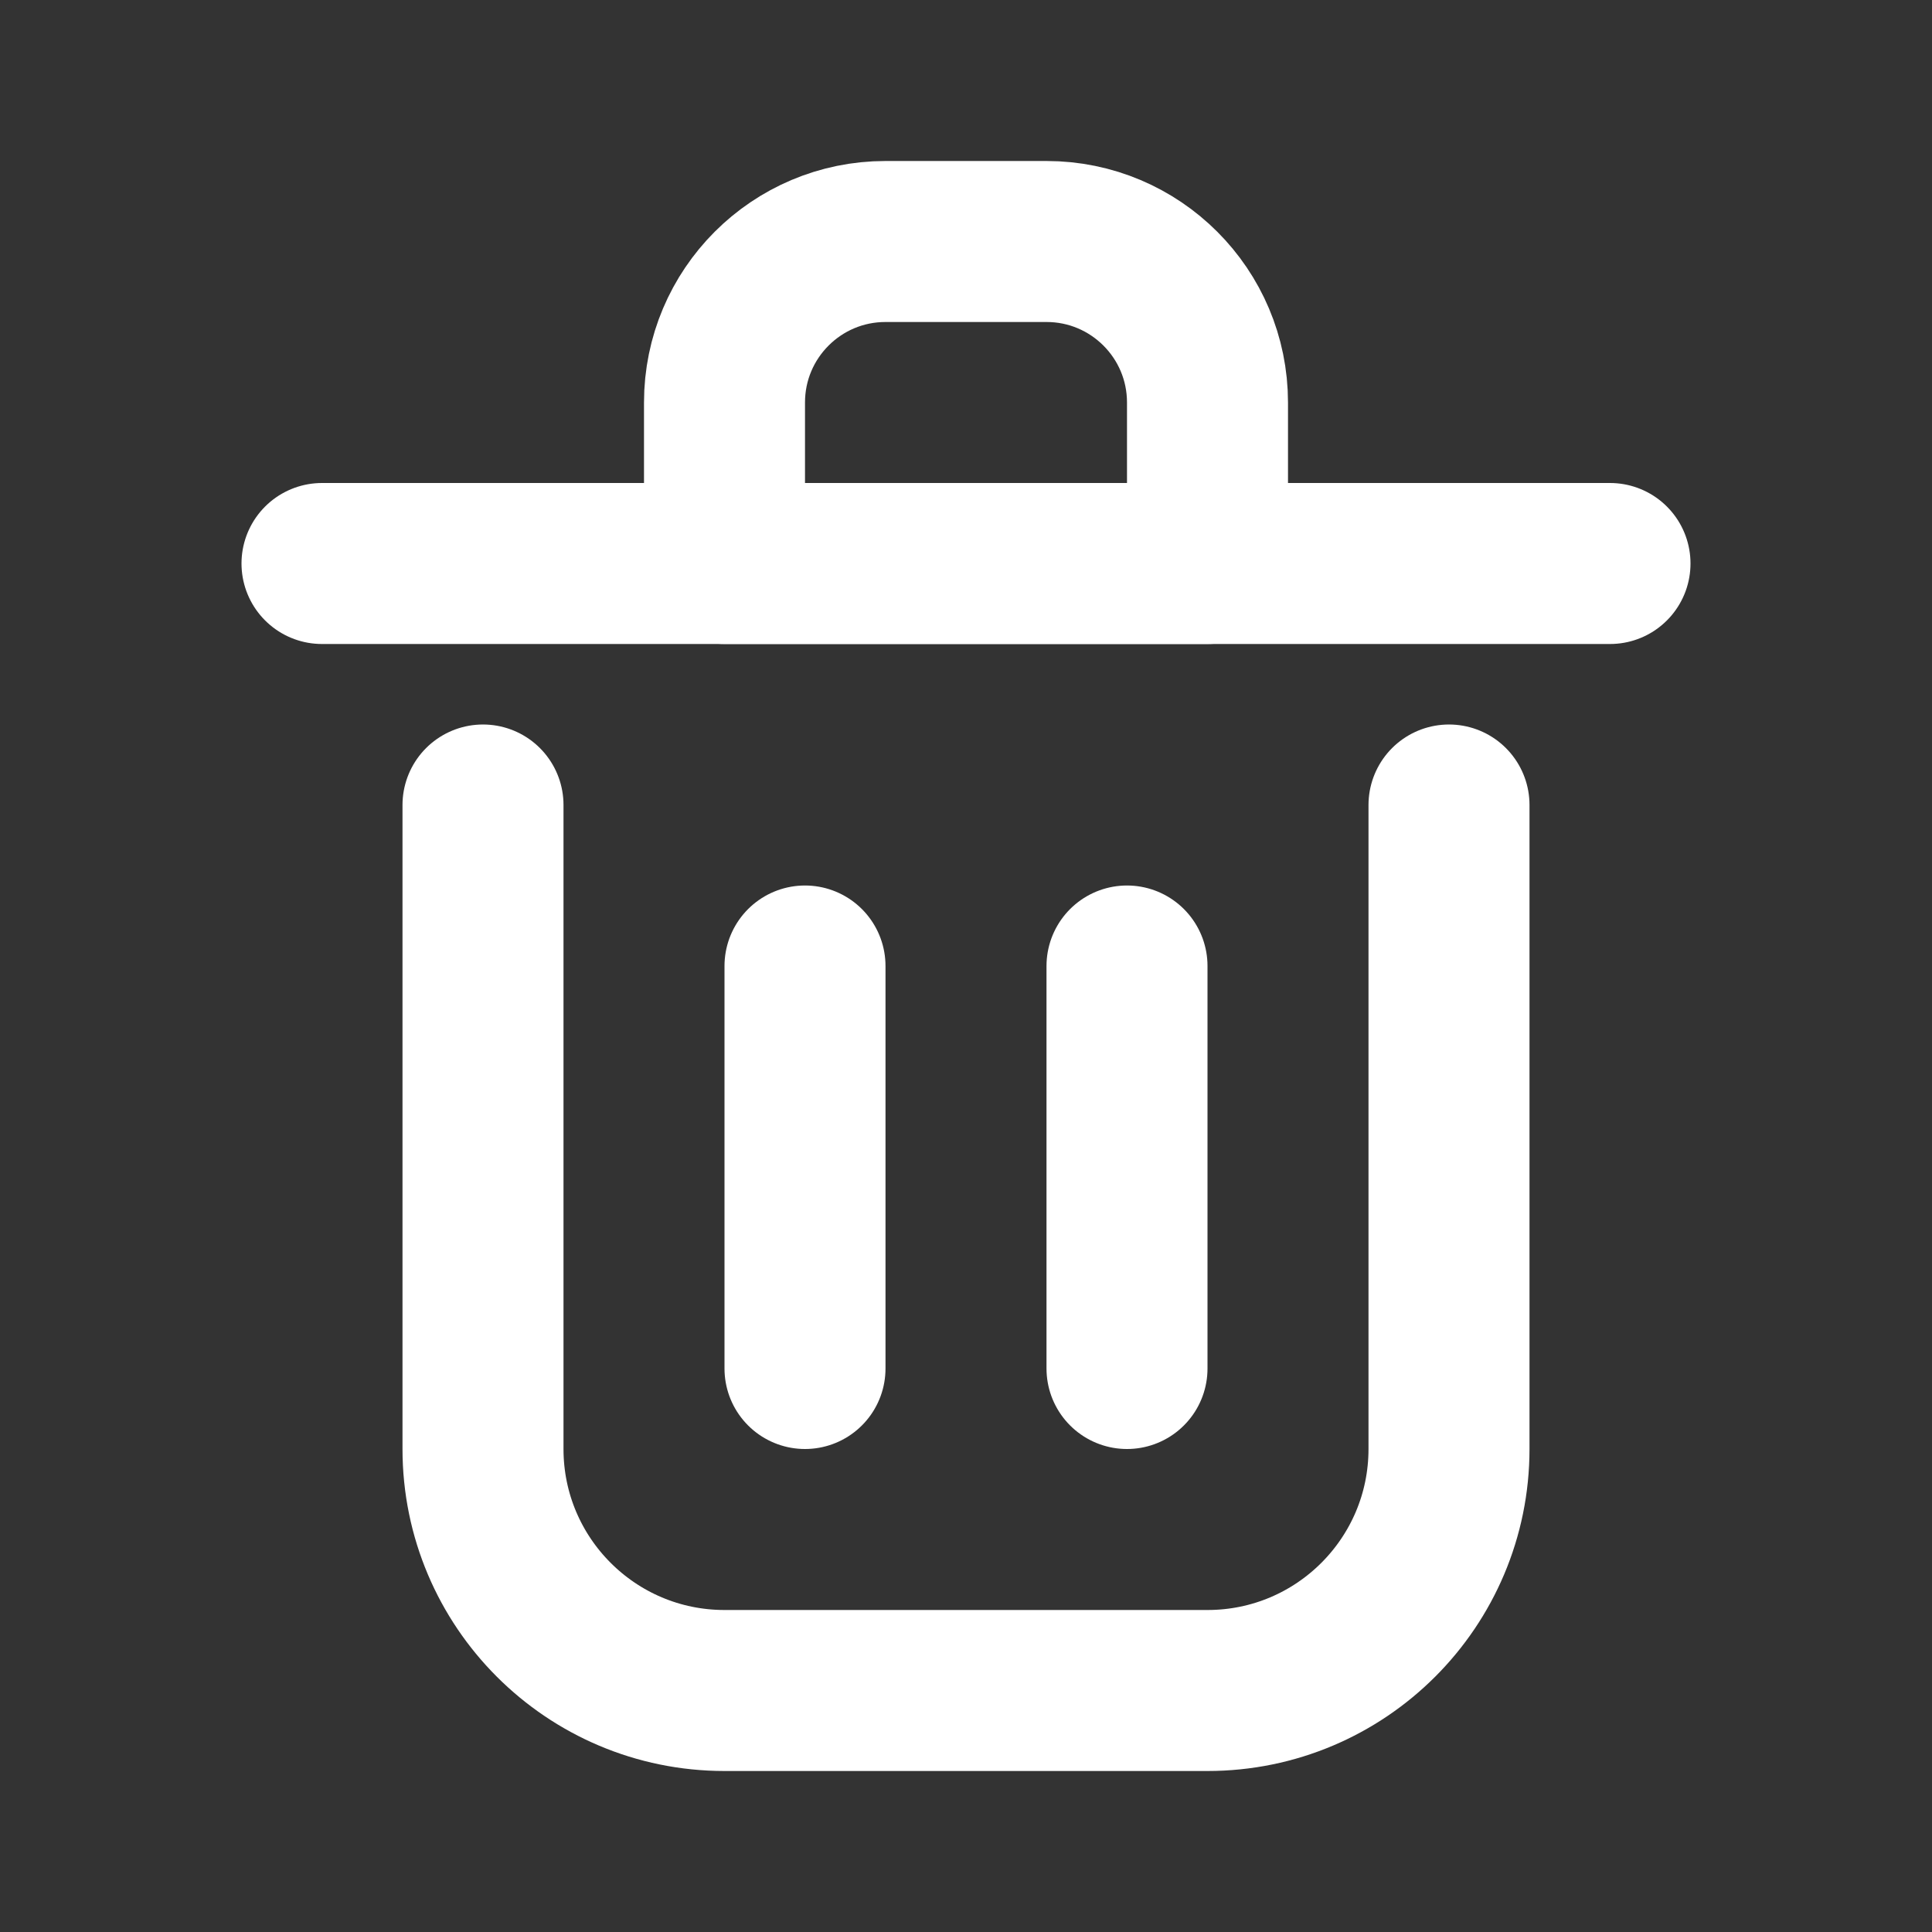 <svg width="800" height="800" viewBox="0 0 800 800" fill="none" xmlns="http://www.w3.org/2000/svg">
<rect x="0" y="0" width="800" height="800" fill="#333333" stroke="none"/>
<path d="M333.333 400V566.667" stroke="white" stroke-width="66.667" stroke-linecap="round" stroke-linejoin="round"/>
<path d="M466.667 400V566.667" stroke="white" stroke-width="66.667" stroke-linecap="round" stroke-linejoin="round"/>
<path d="M133.333 233.333H666.667" stroke="white" stroke-width="66.667" stroke-linecap="round" stroke-linejoin="round"/>
<path d="M200 333.333V600C200 655.23 244.772 700 300 700H500C555.23 700 600 655.23 600 600V333.333" stroke="white" stroke-width="66.667" stroke-linecap="round" stroke-linejoin="round"/>
<path d="M300 166.667C300 129.848 329.848 100 366.667 100H433.333C470.153 100 500 129.848 500 166.667V233.333H300V166.667Z" stroke="white" stroke-width="66.667" stroke-linecap="round" stroke-linejoin="round"/>
</svg>
